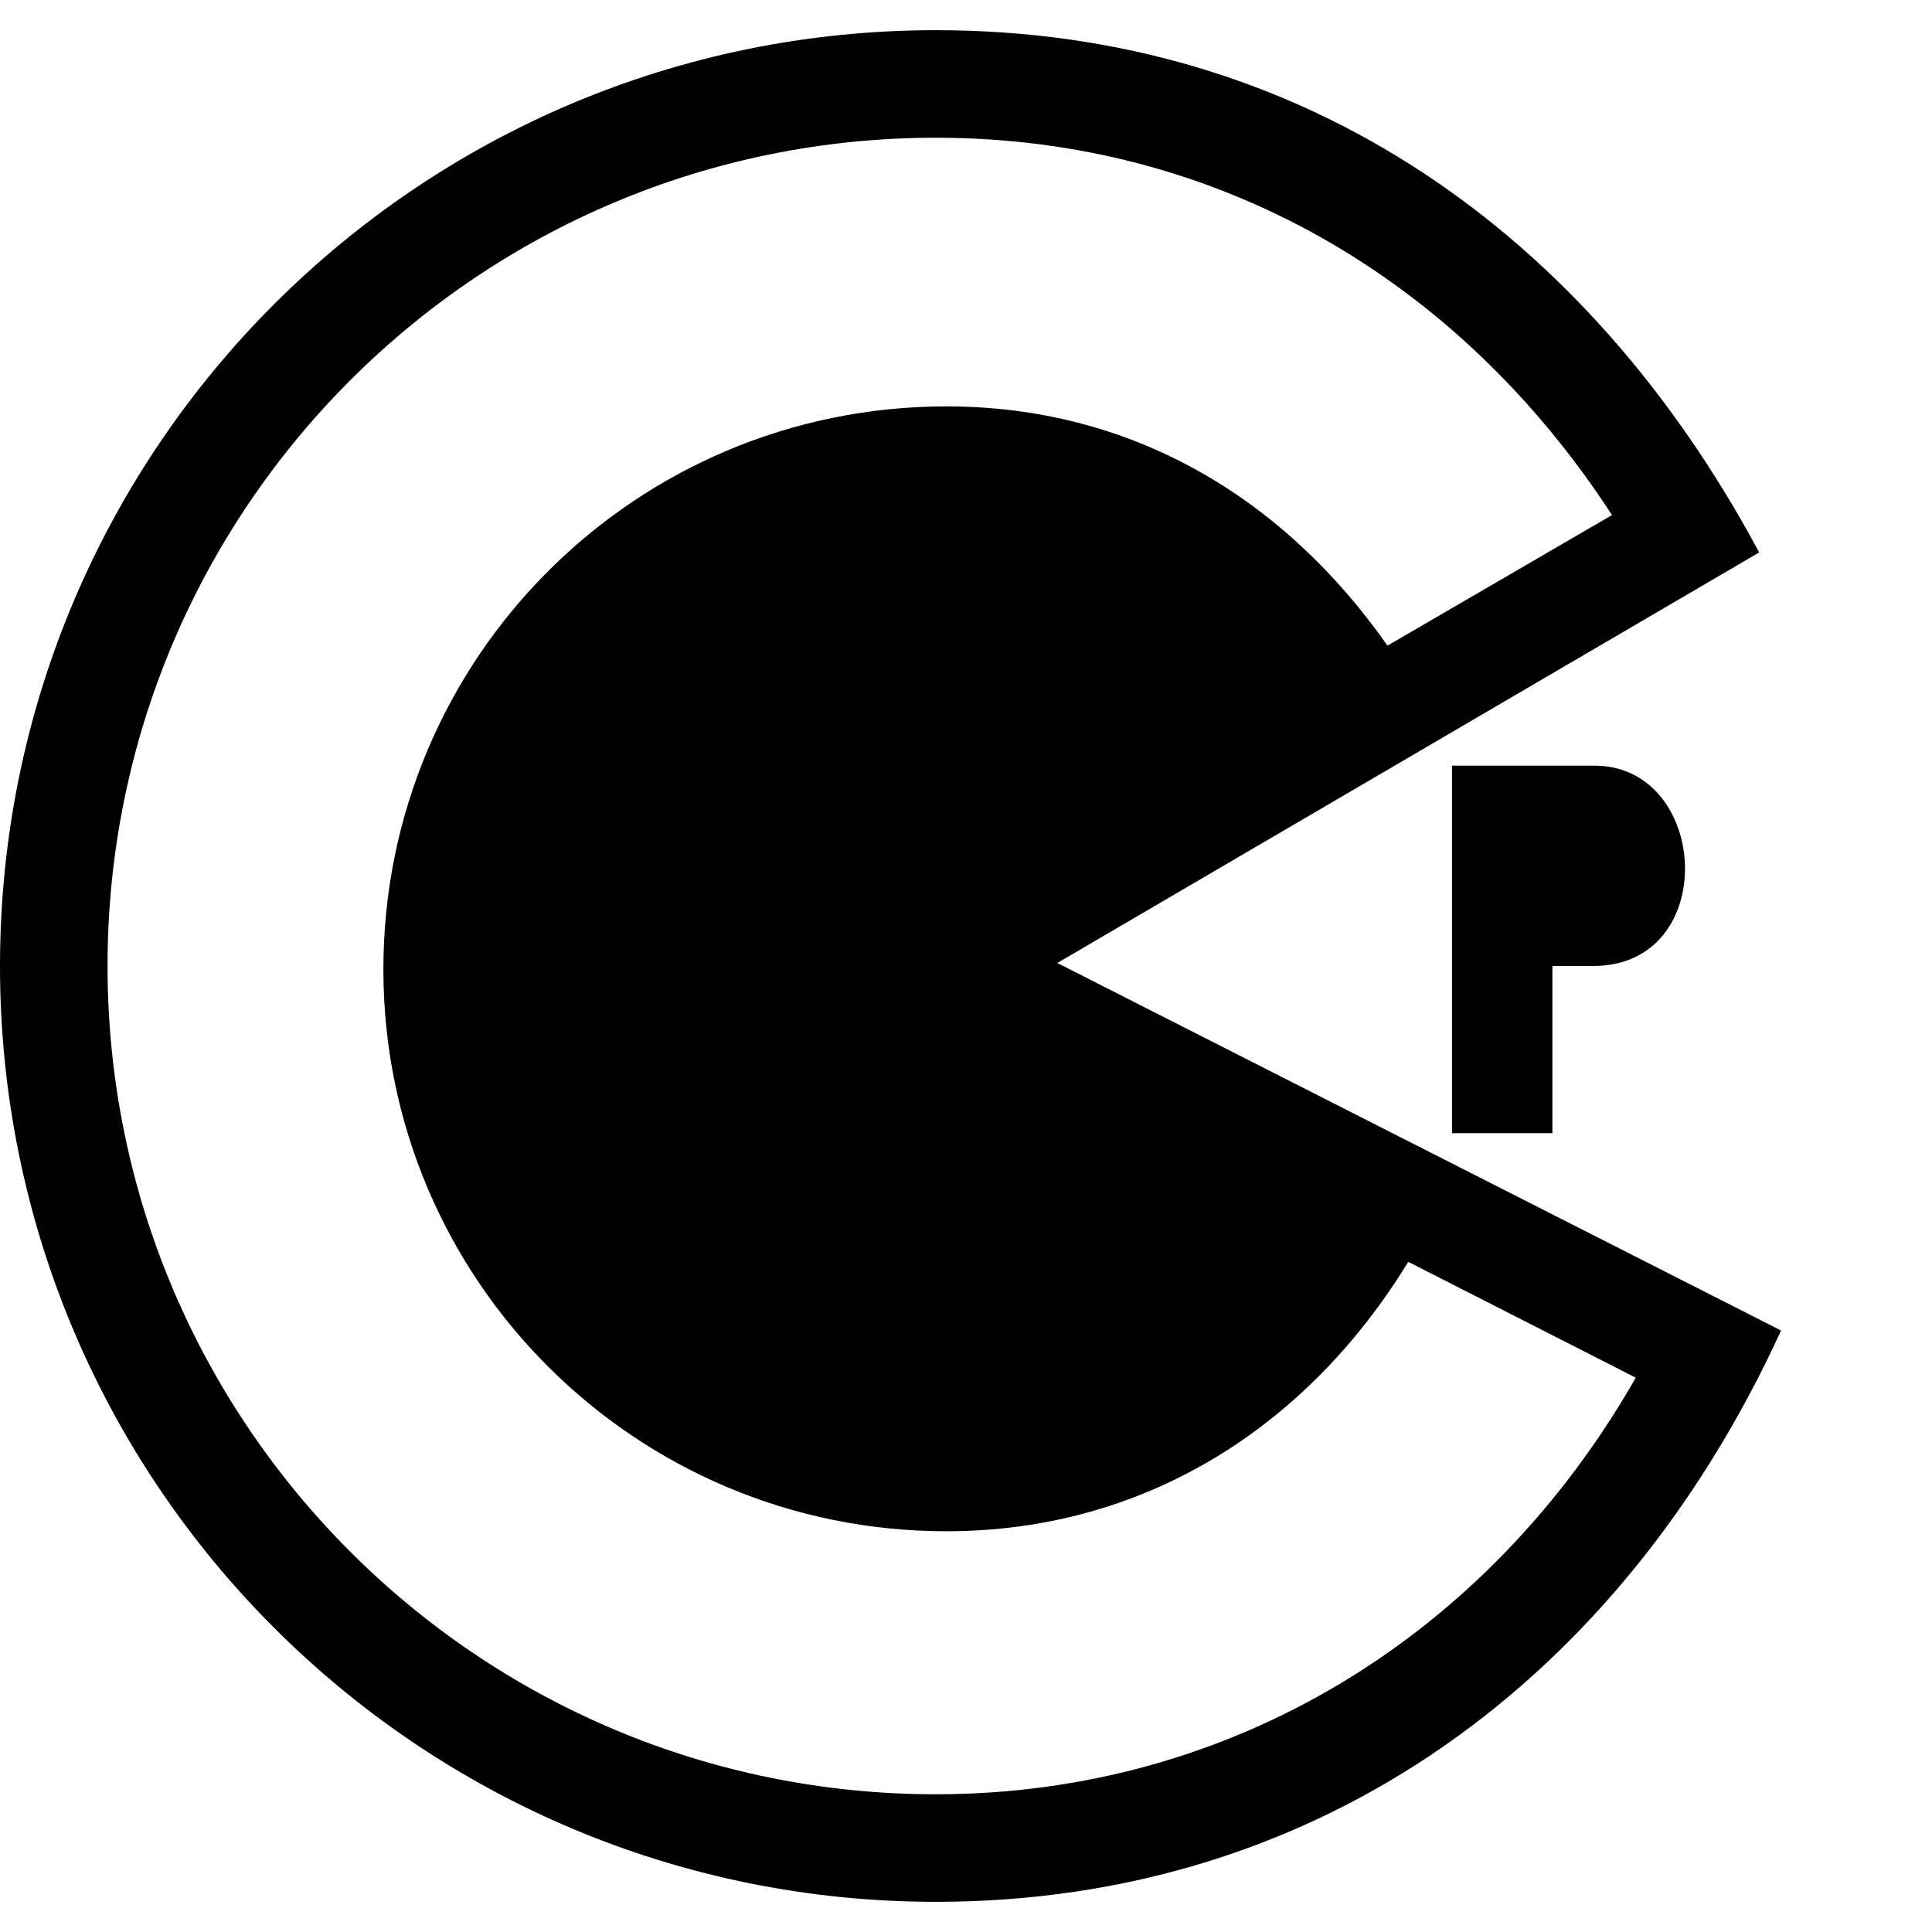 <svg xmlns="http://www.w3.org/2000/svg" version="1.1" viewBox="0 0 512 512" fill="currentColor"><path fill="currentColor" d="M422.5 202.9c30.7 0 33.5 53.1-.3 53.1h-10.8v44.3h-26.6v-97.4zM472 352.6C429.9 444.5 350.4 504 248 504C111 504 0 393 0 256S111 8 248 8c97.4 0 172.8 53.7 218.2 138.4l-186 108.8zm-38.5 12.5l-60.3-30.7c-27.1 44.3-70.4 71.4-122.4 71.4c-82.5 0-149.2-66.7-149.2-148.9c0-82.5 66.7-149.2 149.2-149.2c48.4 0 88.9 23.5 116.9 63.4l59.5-34.6c-40.7-62.6-104.7-100-179.2-100c-121.2 0-219.5 98.3-219.5 219.5S126.8 475.5 248 475.5c78.6 0 146.5-42.1 185.5-110.4"/></svg>